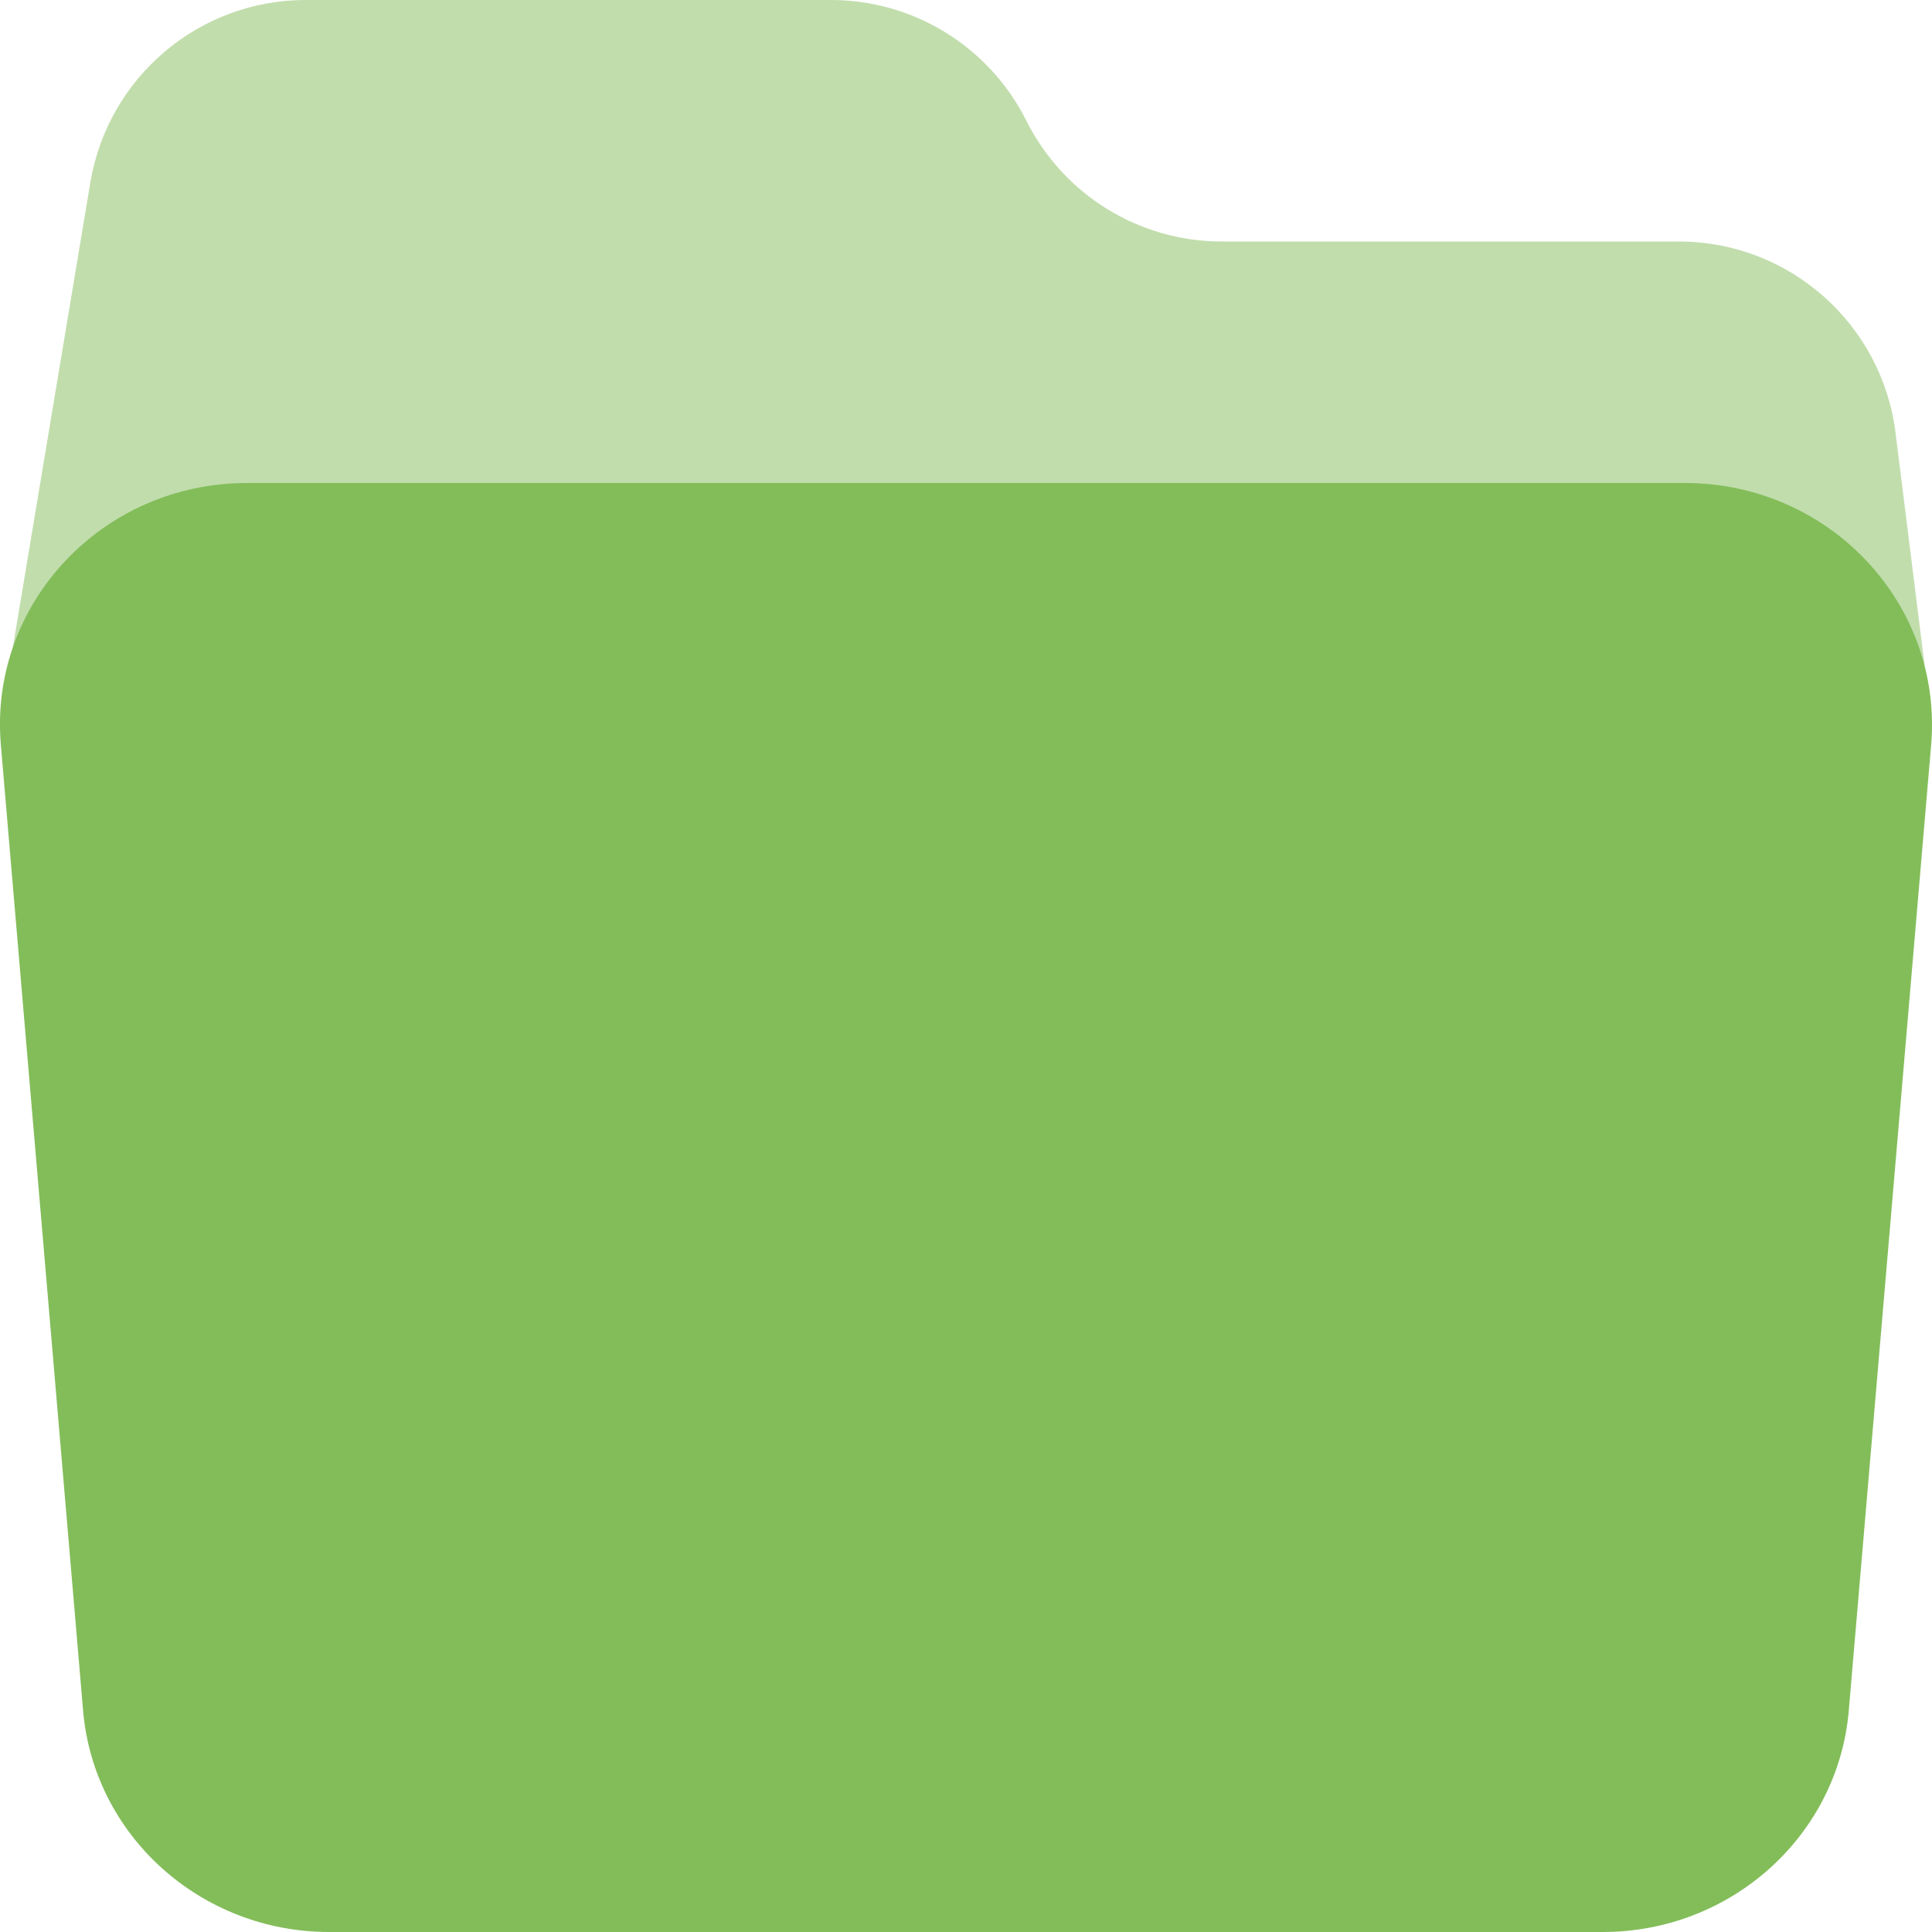 <?xml version="1.0" encoding="UTF-8"?>
<svg width="16px" height="16px" viewBox="0 0 16 16" version="1.1" xmlns="http://www.w3.org/2000/svg" xmlns:xlink="http://www.w3.org/1999/xlink">
    <!-- Generator: Sketch 59.1 (86144) - https://sketch.com -->
    <title>group</title>
    <desc>Created with Sketch.</desc>
    <g id="page-1" stroke="none" stroke-width="1" fill="none" fill-rule="evenodd">
        <g id="upload-success" transform="translate(-320, -101)">
            <g id="group" transform="translate(320, 101)">
                <path d="M16,6 L0,6 L0.748,1.512 C0.894,0.639 1.648,0 2.532,0 L6.882,0 C7.567,0 8.193,0.387 8.5,1 C8.807,1.613 9.433,2 10.118,2 L13.903,2 C14.815,2 15.585,2.679 15.698,3.584 L16,6 Z" id="Fill-1" fill-opacity="0.5" fill="#85BC5A"></path>
                <path d="M13.274,16 L2.726,16 C1.662,16 0.776,15.202 0.688,14.165 L0.007,6.168 C-0.093,5.001 0.848,4 2.045,4 L13.955,4 C15.151,4 16.091,5.001 15.993,6.168 L15.311,14.165 C15.223,15.202 14.336,16 13.274,16" id="Fill-3" fill="#83BD5A"></path>
            </g>
        </g>
    </g>
</svg>